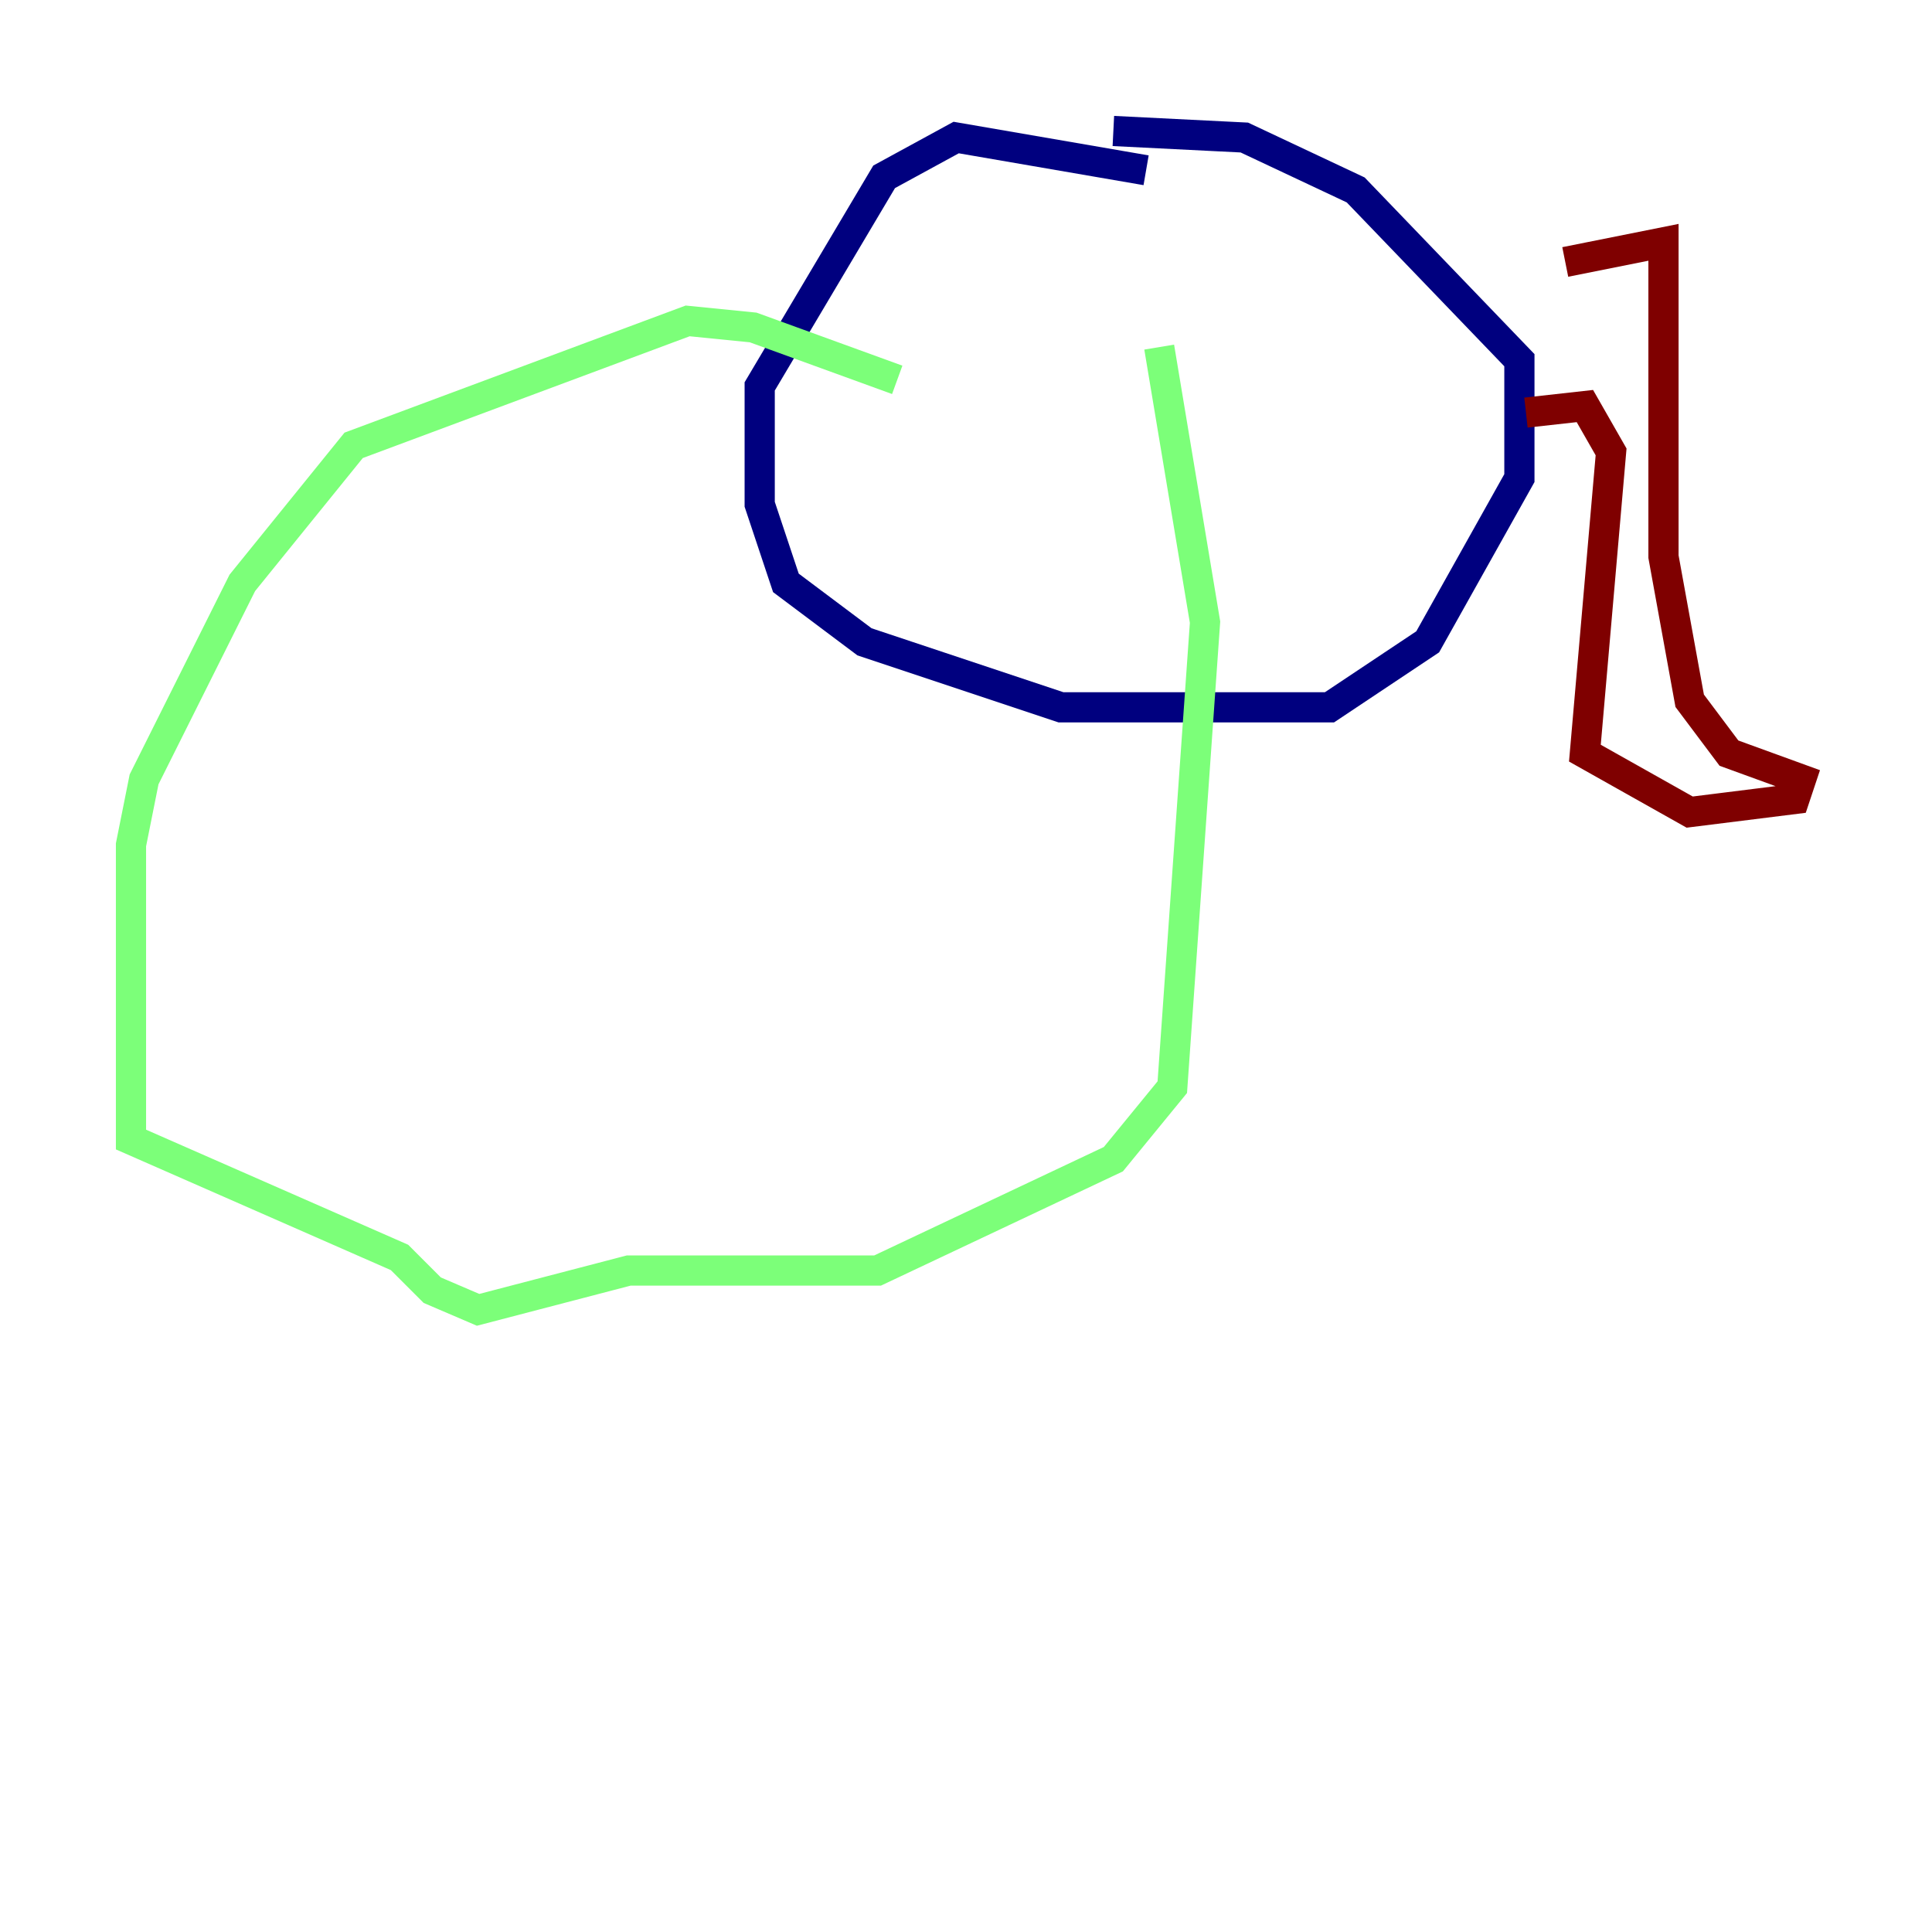 <?xml version="1.0" encoding="utf-8" ?>
<svg baseProfile="tiny" height="128" version="1.2" viewBox="0,0,128,128" width="128" xmlns="http://www.w3.org/2000/svg" xmlns:ev="http://www.w3.org/2001/xml-events" xmlns:xlink="http://www.w3.org/1999/xlink"><defs /><polyline fill="none" points="75.932,11.281 63.349,9.112 58.576,11.715 50.332,25.6 50.332,33.41 52.068,38.617 57.275,42.522 70.291,46.861 88.081,46.861 94.59,42.522 100.664,31.675 100.664,23.864 89.817,12.583 82.441,9.112 73.763,8.678" stroke="#00007f" stroke-width="2" /><polyline fill="none" points="59.444,25.166 49.898,21.695 45.559,21.261 23.43,29.505 16.054,38.617 9.546,51.634 8.678,55.973 8.678,75.498 26.468,83.308 28.637,85.478 31.675,86.78 41.654,84.176 58.142,84.176 73.763,76.8 77.668,72.027 79.837,41.22 76.8,22.997" stroke="#7cff79" stroke-width="2" /><polyline fill="none" points="101.098,27.336 105.003,26.902 106.739,29.939 105.003,49.898 111.946,53.803 118.888,52.936 119.322,51.634 114.549,49.898 111.946,46.427 110.21,36.881 110.21,16.054 103.702,17.356" stroke="#7f0000" stroke-width="2" /></svg>